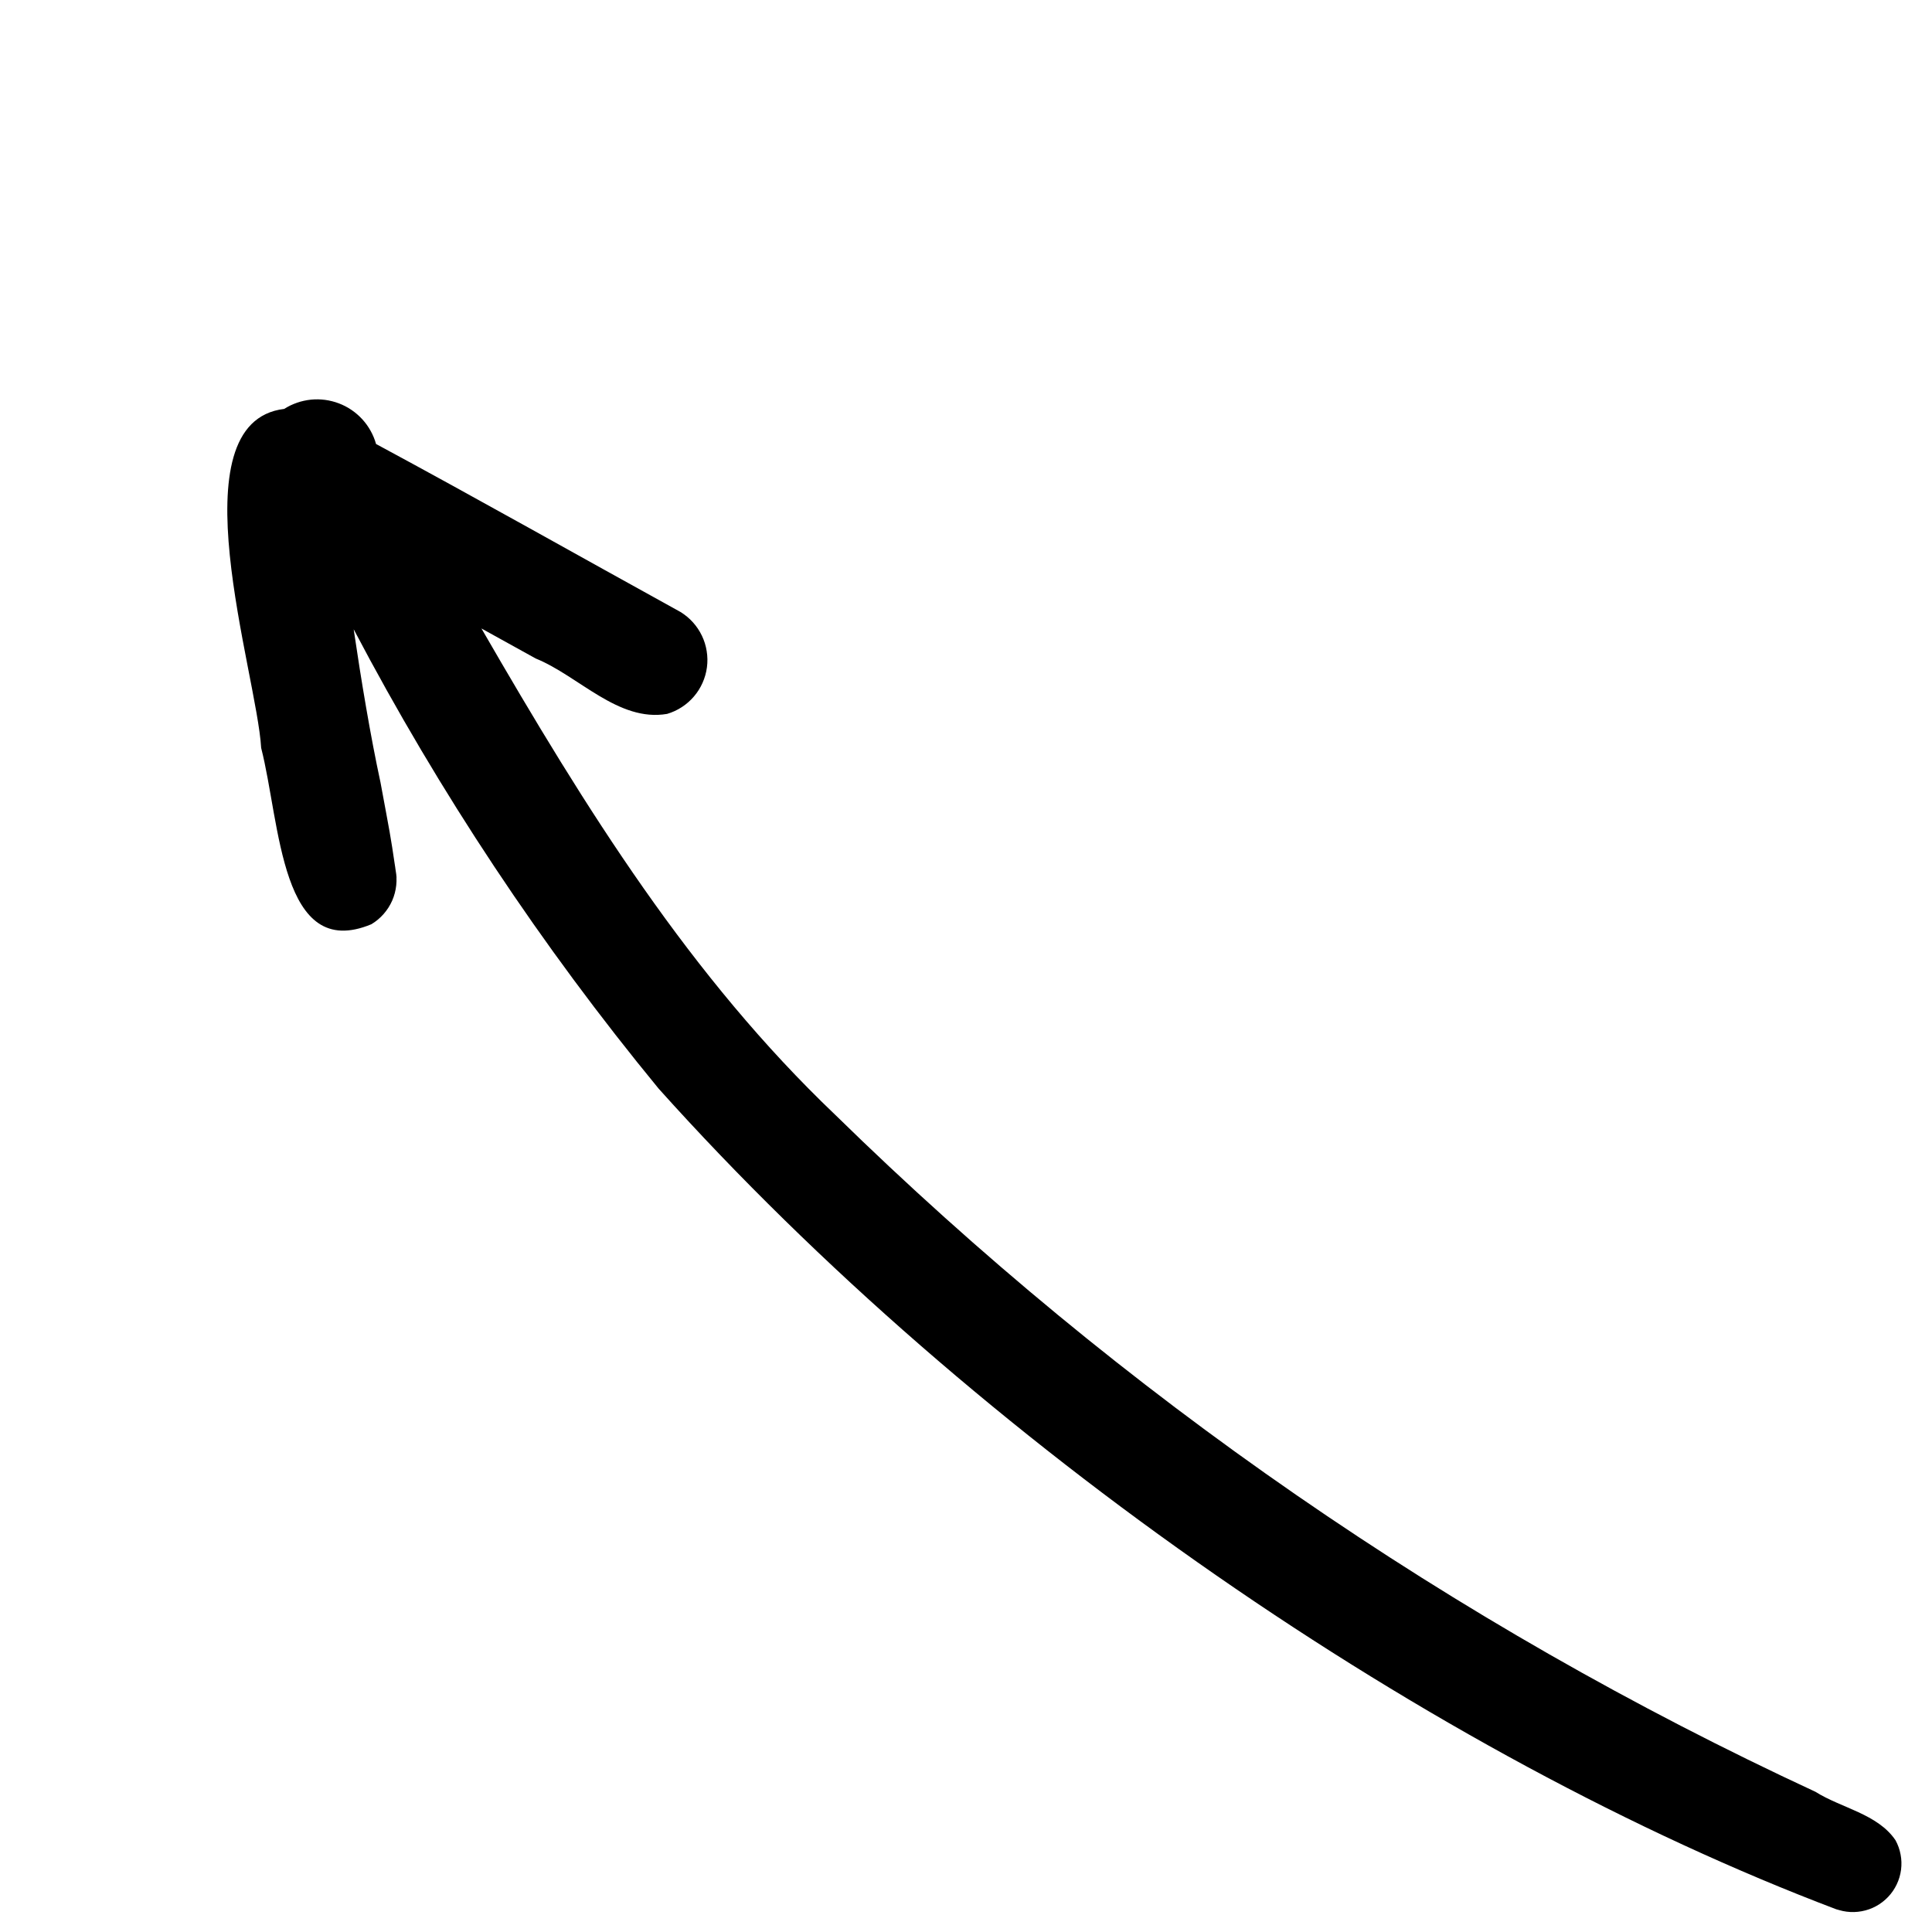 <svg xmlns="http://www.w3.org/2000/svg" xmlns:xlink="http://www.w3.org/1999/xlink" width="300" zoomAndPan="magnify" viewBox="0 0 224.88 225" height="300" preserveAspectRatio="xMidYMid meet" version="1.0"><defs><clipPath id="38f9b4a37f"><path d="M 26 46 L 222 46 L 222 223 L 26 223 Z M 26 46 " clip-rule="nonzero"/></clipPath><clipPath id="1615cffb5c"><path d="M 252.457 103.262 L 220.023 224.949 L -10.309 163.559 L 22.125 41.875 Z M 252.457 103.262 " clip-rule="nonzero"/></clipPath><clipPath id="a774bf8d47"><path d="M 252.457 103.262 L 220.023 224.949 L -10.309 163.559 L 22.125 41.875 Z M 252.457 103.262 " clip-rule="nonzero"/></clipPath><clipPath id="b61ca24450"><path d="M 252.457 103.262 L 220.023 224.949 L -10.309 163.559 L 22.125 41.875 Z M 252.457 103.262 " clip-rule="nonzero"/></clipPath></defs><g clip-path="url(#38f9b4a37f)"><g clip-path="url(#1615cffb5c)"><g clip-path="url(#a774bf8d47)"><g clip-path="url(#b61ca24450)"><path fill="#000000" d="M 213.844 222.375 C 166.906 204.617 113.793 168.219 76.645 126.781 C 62.98 110.16 51.141 92.328 41.129 73.285 C 42 79.207 43.09 85.75 44.254 91.129 C 45.391 97.273 45.387 97.086 45.961 100.973 L 45.957 100.887 C 45.973 100.941 45.957 101 45.973 101.059 L 46.039 101.508 C 46.273 103.031 46.078 101.883 45.992 101.242 C 46.121 101.855 46.152 102.473 46.086 103.094 C 46.02 103.719 45.863 104.316 45.613 104.887 C 45.359 105.461 45.027 105.98 44.613 106.449 C 44.199 106.918 43.727 107.316 43.188 107.637 C 32.598 112.043 32.598 95.852 30.355 87.105 C 29.855 78.375 20.219 49.164 33.039 47.621 C 33.273 47.473 33.516 47.336 33.766 47.215 C 34.016 47.098 34.27 46.992 34.531 46.902 C 34.793 46.809 35.062 46.734 35.332 46.676 C 35.602 46.617 35.875 46.57 36.152 46.543 C 36.426 46.516 36.703 46.504 36.98 46.508 C 37.258 46.516 37.535 46.535 37.809 46.57 C 38.082 46.609 38.355 46.66 38.625 46.73 C 38.891 46.797 39.156 46.879 39.414 46.98 C 39.672 47.078 39.926 47.191 40.172 47.32 C 40.418 47.449 40.656 47.59 40.883 47.746 C 41.113 47.902 41.332 48.07 41.543 48.254 C 41.75 48.434 41.949 48.629 42.137 48.832 C 42.324 49.039 42.496 49.25 42.66 49.477 C 42.82 49.703 42.969 49.934 43.102 50.176 C 43.238 50.418 43.359 50.668 43.465 50.926 C 43.57 51.18 43.66 51.441 43.734 51.707 C 55.609 58.105 67.375 64.758 79.188 71.27 C 79.727 71.602 80.211 72 80.637 72.473 C 81.059 72.941 81.41 73.465 81.684 74.035 C 81.957 74.605 82.145 75.207 82.242 75.832 C 82.344 76.457 82.352 77.086 82.27 77.711 C 82.188 78.34 82.016 78.945 81.758 79.523 C 81.5 80.102 81.168 80.633 80.754 81.113 C 80.344 81.594 79.871 82.008 79.34 82.352 C 78.809 82.699 78.238 82.961 77.629 83.141 C 71.934 84.113 67.344 78.723 62.328 76.688 C 60.219 75.527 58.117 74.355 56.008 73.191 C 68.238 94.367 80.41 113.82 97.215 129.836 C 113.855 146.121 131.758 160.883 150.922 174.117 C 170.082 187.348 190.23 198.867 211.359 208.668 C 214.391 210.578 218.594 211.238 220.684 214.305 C 220.973 214.828 221.172 215.387 221.281 215.973 C 221.395 216.562 221.41 217.152 221.336 217.746 C 221.258 218.34 221.094 218.906 220.836 219.445 C 220.578 219.988 220.246 220.477 219.832 220.91 C 219.422 221.344 218.953 221.703 218.426 221.992 C 217.902 222.277 217.344 222.473 216.754 222.582 C 216.164 222.691 215.574 222.707 214.98 222.629 C 214.387 222.551 213.816 222.383 213.277 222.121 C 213.746 222.316 214.367 222.578 213.844 222.375 Z M 213.844 222.375 " fill-opacity="1" fill-rule="nonzero"/></g></g></g></g></svg>